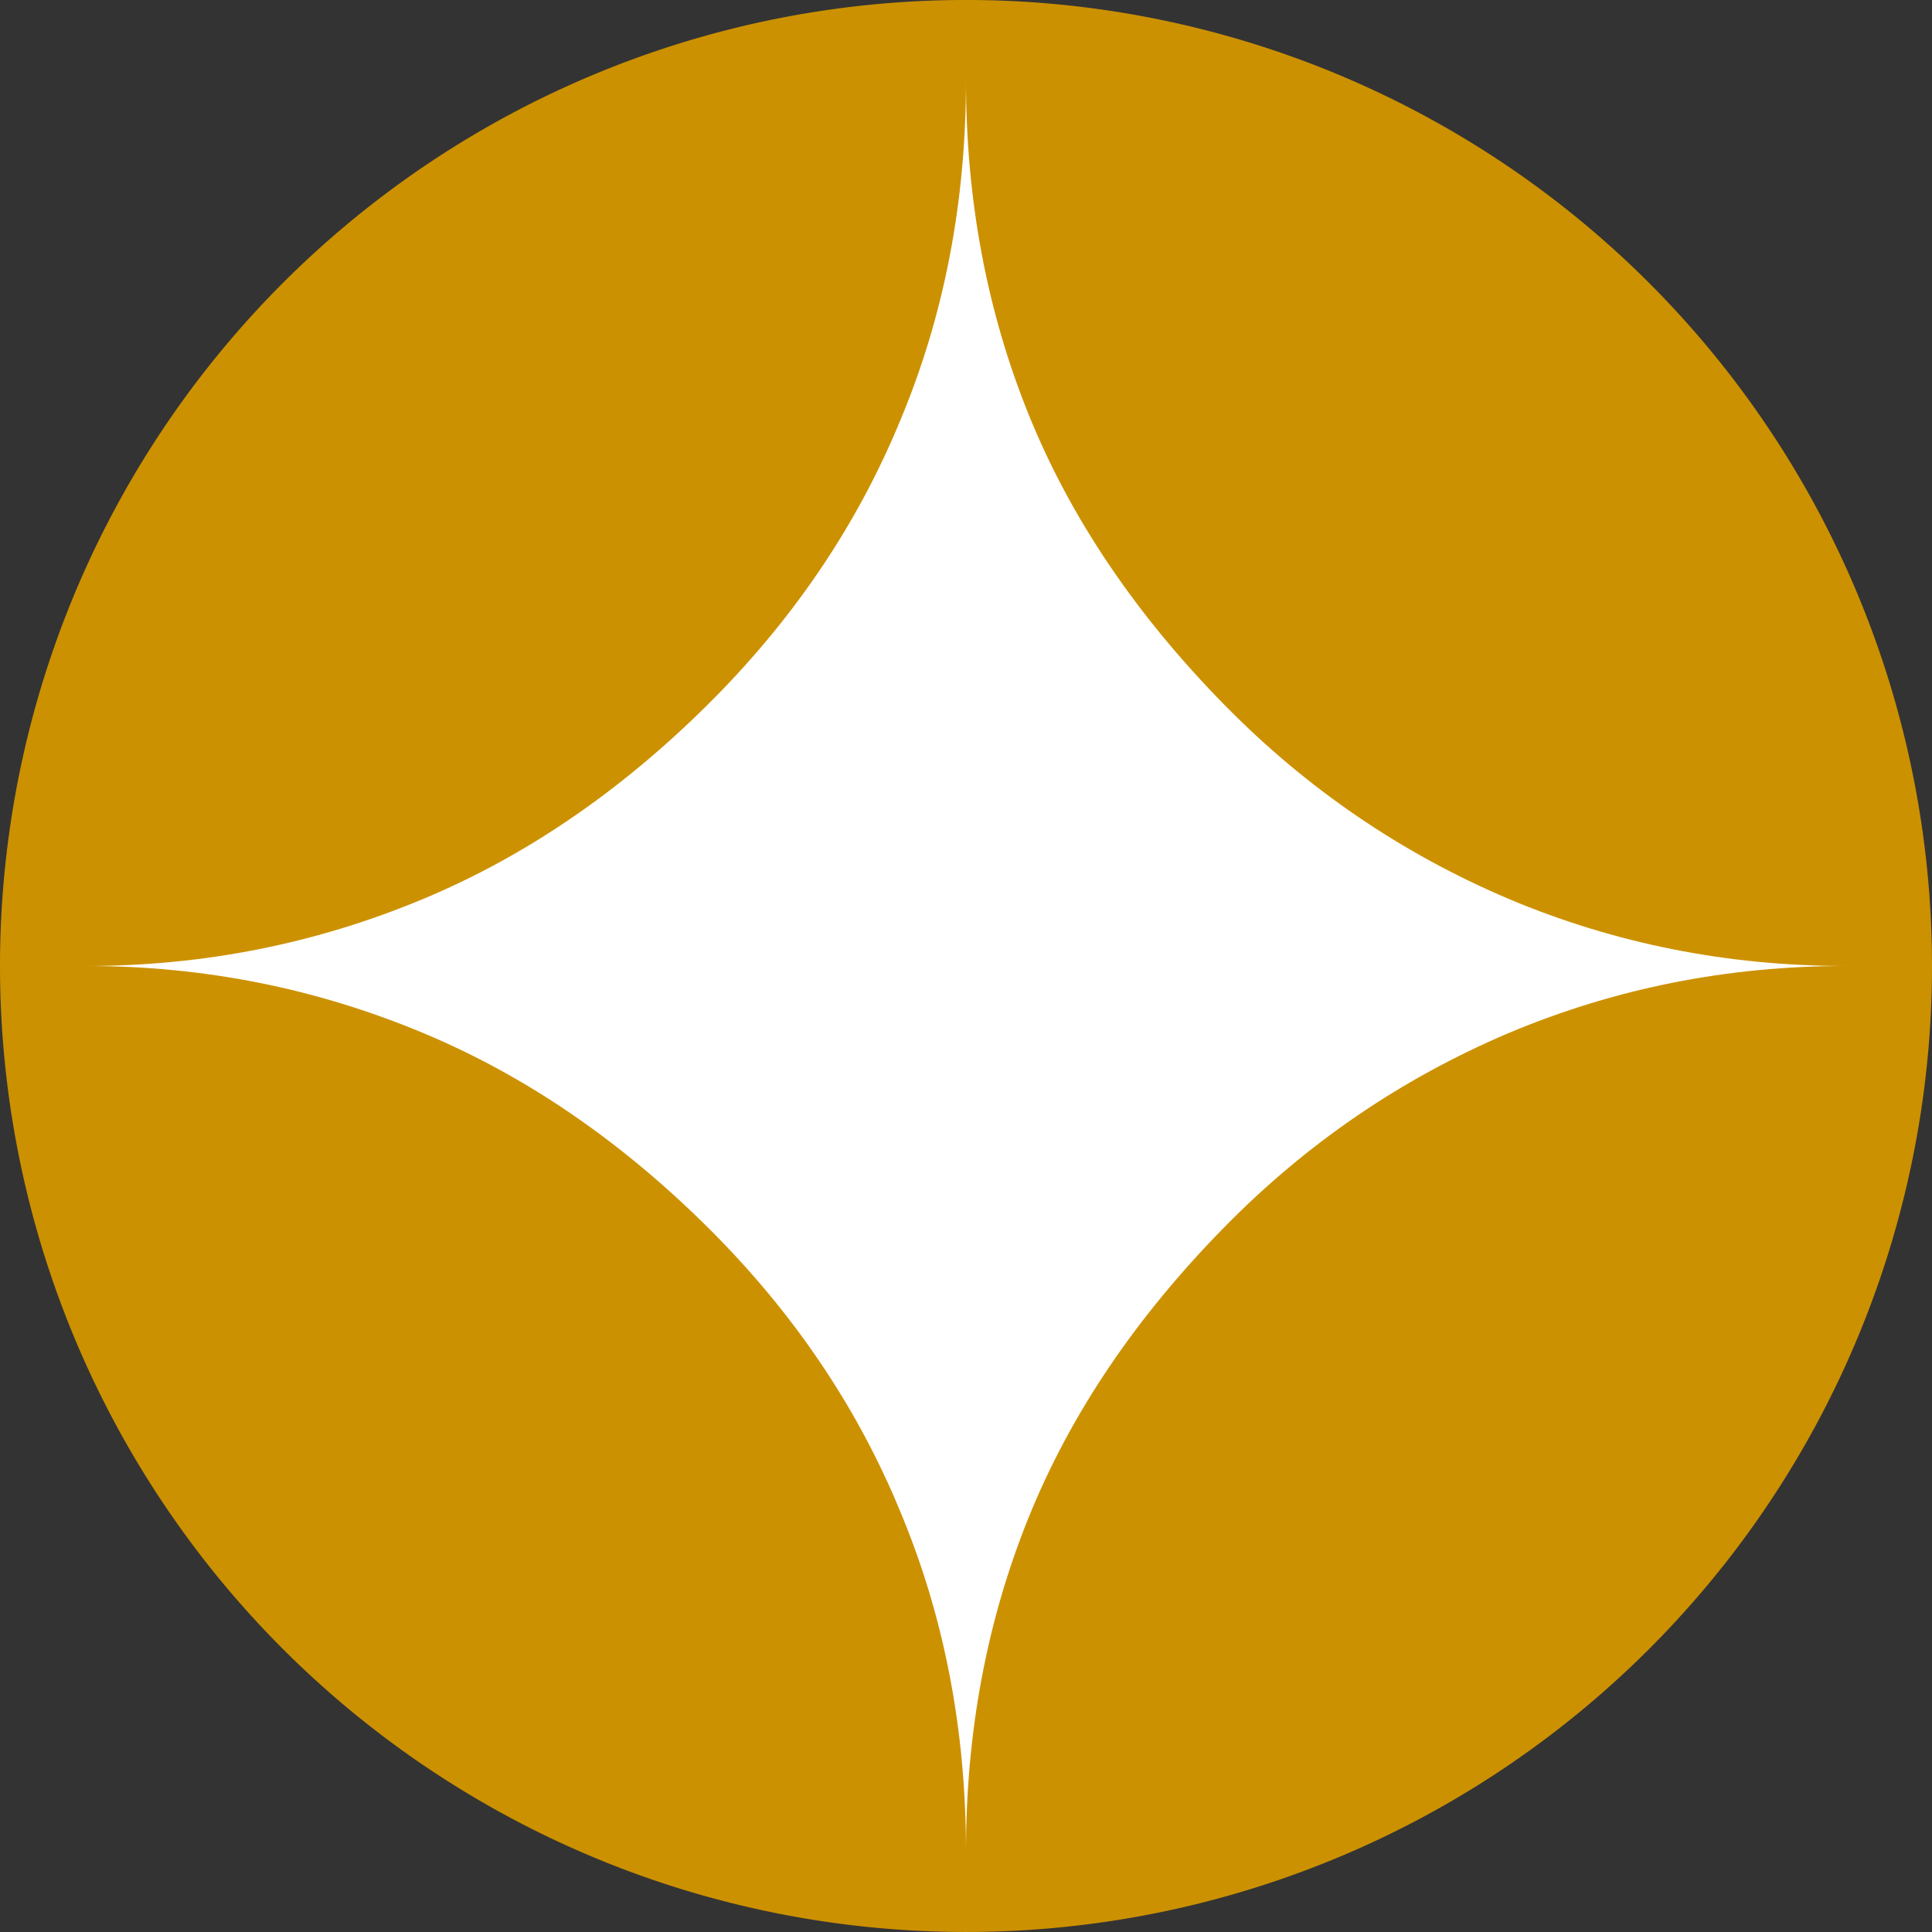 <?xml version="1.0" encoding="UTF-8" standalone="no"?>
<!-- Created with Inkscape (http://www.inkscape.org/) -->

<svg
   xmlns:dc="http://purl.org/dc/elements/1.1/"
   xmlns:cc="http://creativecommons.org/ns#"
   xmlns:rdf="http://www.w3.org/1999/02/22-rdf-syntax-ns#"
   xmlns:svg="http://www.w3.org/2000/svg"
   xmlns="http://www.w3.org/2000/svg"
   version="1.1"
   width="47.143"
   height="47.143"
   id="svg3845">
  <rect width="100%" height="100%" fill="#333333" stroke="none"/>
  <defs
     id="defs3847" />
  <g
     transform="translate(-290.714,-365.934)"
     id="layer1">
    <g
       transform="translate(-208.833,155.429)"
       id="g3861">
      <path
         d="m 124.643,110.219 a 23.571,23.571 0 1 1 -47.143,0 23.571,23.571 0 1 1 47.143,0 z"
         transform="translate(422.047,123.857)"
         id="path2985-2-3-8-5"
         style="fill:#cc9100;fill-opacity:1;fill-rule:evenodd;stroke:none" />
      <path
         d="m 501.653,234.076 c 2.873,1e-5 5.617,-0.547 8.23,-1.64 2.484,-1.038 4.792,-2.614 6.923,-4.727 2.076,-2.058 3.642,-4.365 4.699,-6.923 1.075,-2.558 1.613,-5.329 1.613,-8.314 -3e-5,2.91 0.51,5.626 1.529,8.147 1.019,2.521 2.614,4.884 4.782,7.09 2.002,2.039 4.31,3.615 6.923,4.727 2.595,1.094 5.338,1.64 8.23,1.64 -2.892,1e-5 -5.635,0.547 -8.23,1.64 -2.614,1.112 -4.921,2.688 -6.923,4.727 -2.169,2.206 -3.763,4.569 -4.782,7.09 -1.02,2.521 -1.529,5.237 -1.529,8.147 -3e-5,-2.984 -0.538,-5.756 -1.613,-8.314 -1.057,-2.558 -2.623,-4.866 -4.699,-6.923 -2.132,-2.113 -4.44,-3.689 -6.923,-4.727 -2.614,-1.094 -5.357,-1.64 -8.23,-1.64"
         id="path3985-9-0"
         style="font-size:40px;font-style:normal;font-weight:normal;line-height:125%;letter-spacing:0px;word-spacing:0px;fill:#ffffff;fill-opacity:1;stroke:none;font-family:Sans" />
    </g>
  </g>
</svg>
